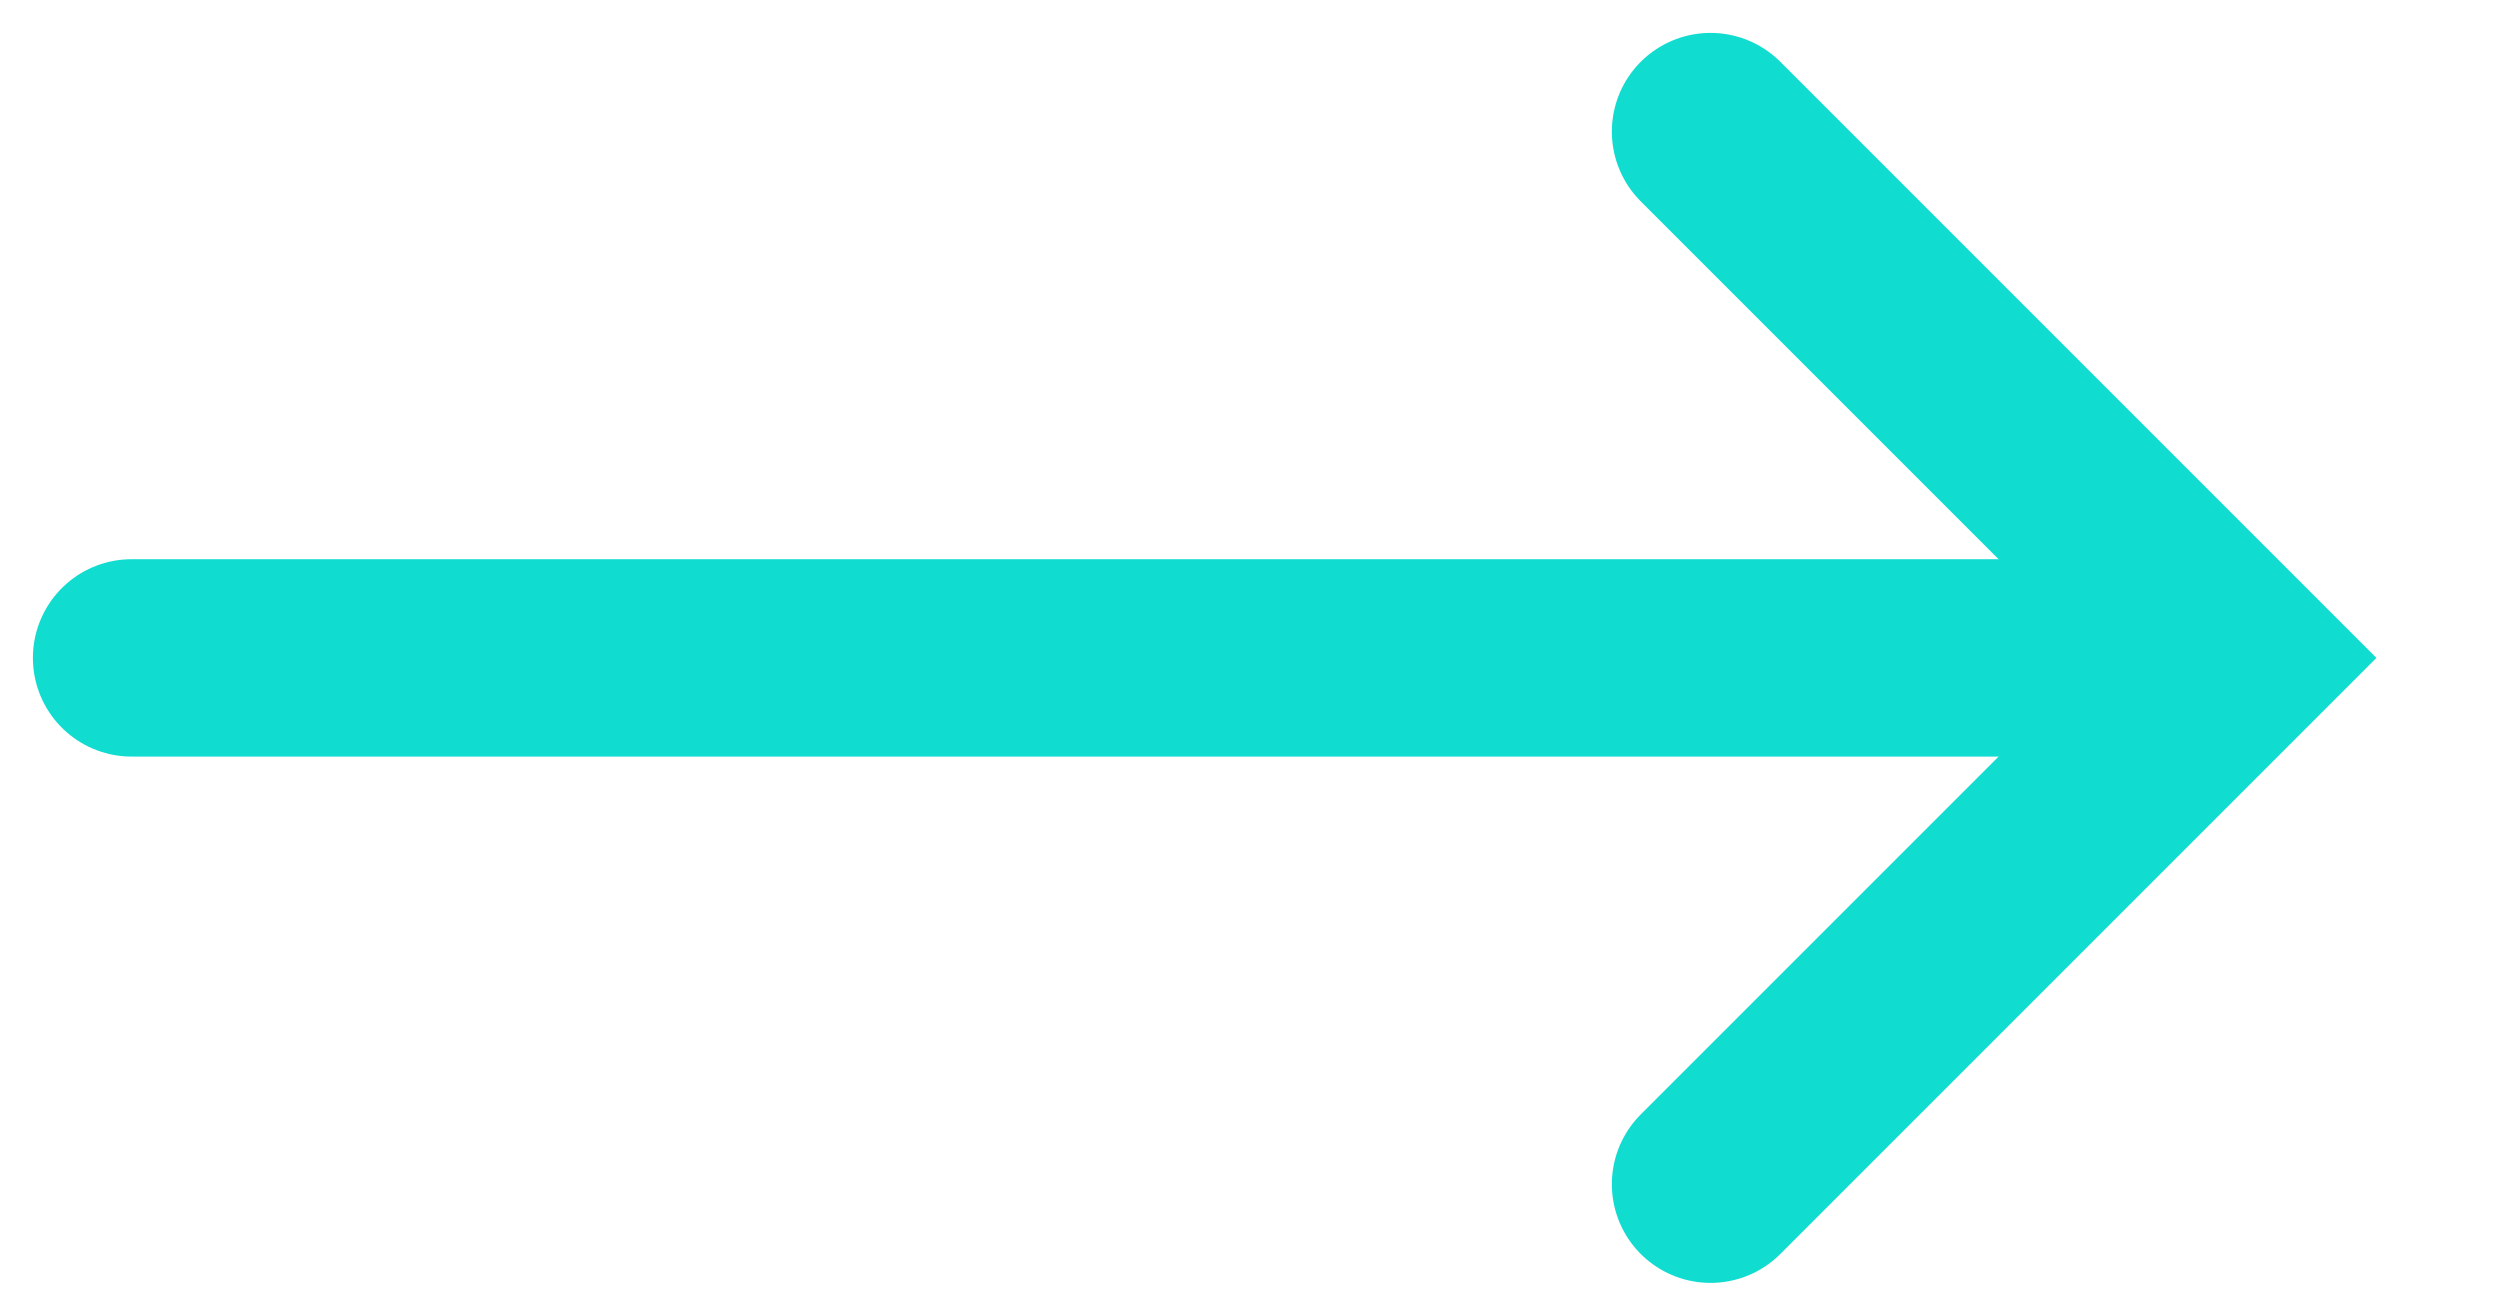 <svg width="19" height="10" viewBox="0 0 19 10" fill="none" xmlns="http://www.w3.org/2000/svg">
<path d="M1 5L16 5" stroke="#11DCD0" stroke-width="1.5" stroke-linecap="round"/>
<path d="M13 1L17 5L13 9" stroke="#11DCD0" stroke-width="1.5" stroke-linecap="round"/>
</svg>
